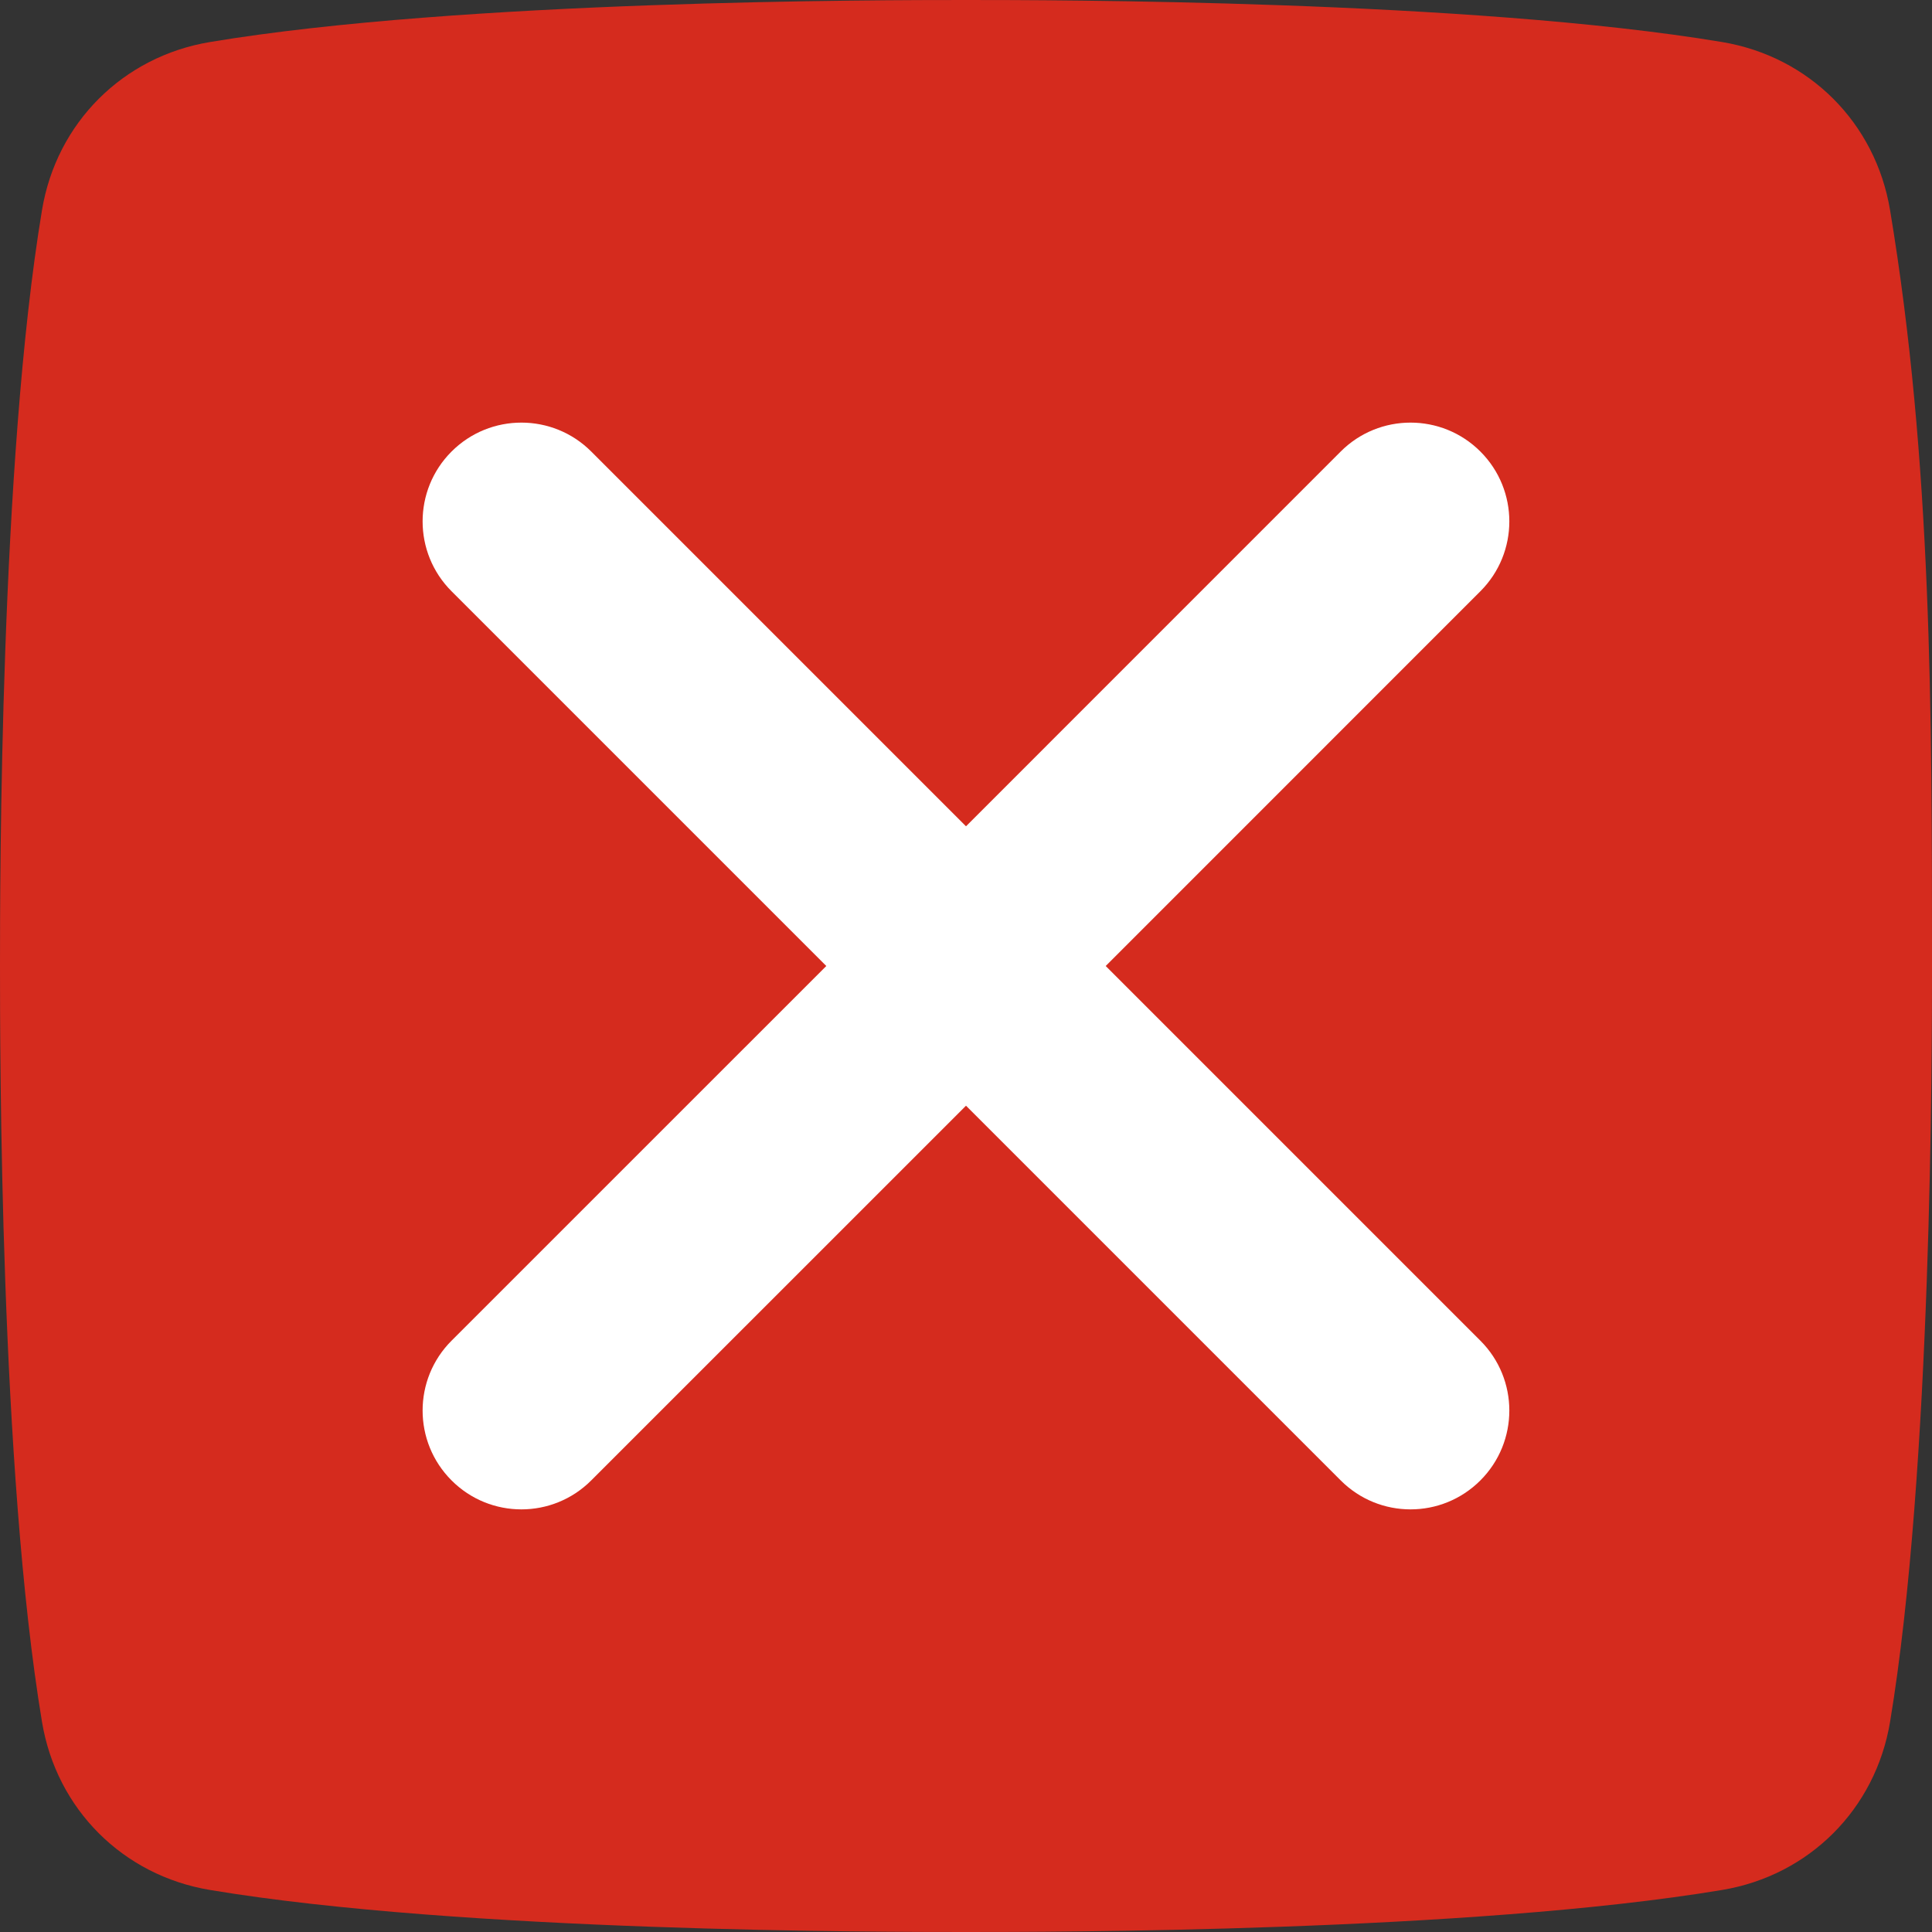 <?xml version="1.0" encoding="UTF-8"?>
<svg width="32px" height="32px" viewBox="0 0 32 32" version="1.1" xmlns="http://www.w3.org/2000/svg" xmlns:xlink="http://www.w3.org/1999/xlink">
    <rect x="0" y="0" width="32" height="32" fill="#333333" stroke="none"/>
    <!-- Generator: Sketch 53.2 (72643) - https://sketchapp.com -->
    <title>assets/icons/somethings wrong icon</title>
    <desc>Created with Sketch.</desc>
    <defs>
        <path d="M18.314,16 L24.52,9.793 C25.159,9.154 25.159,8.118 24.52,7.479 C23.881,6.84 22.845,6.84 22.206,7.479 L16,13.686 L9.793,7.479 C9.154,6.84 8.118,6.84 7.479,7.479 C6.84,8.118 6.84,9.154 7.479,9.793 L13.686,16 L7.479,22.206 C6.84,22.845 6.84,23.881 7.479,24.52 C7.798,24.84 8.217,25 8.636,25 C9.055,25 9.473,24.84 9.793,24.52 L16,18.314 L22.206,24.52 C22.526,24.84 22.944,25 23.363,25 C23.782,25 24.2,24.84 24.52,24.52 C25.159,23.881 25.159,22.845 24.52,22.206 L18.314,16 Z" id="path-1"></path>
    </defs>
    <g id="assets/icons/somethings-wrong-icon" stroke="none" stroke-width="1" fill="none" fill-rule="evenodd">
        <path d="M31.305,3.478 C31.064,2.035 29.966,0.936 28.522,0.696 C24.348,0 17.391,0 16.001,0 C14.609,0 7.653,0 3.479,0.696 C2.035,0.936 0.936,2.035 0.696,3.478 C0,7.652 0,14.609 0,16 C0,17.391 0,24.348 0.696,28.522 C0.936,29.965 2.035,31.064 3.479,31.304 C7.653,32 14.609,32 16.001,32 C17.391,32 24.348,32 28.522,31.304 C29.966,31.064 31.064,29.965 31.305,28.522 C32,24.348 32,17.391 32,16 C32,11.824 32,7.652 31.305,3.478 L31.305,3.478 Z" id="Mask" fill="#D52B1E"></path>
        <mask id="mask-2" fill="white">
            <use xlink:href="#path-1"></use>
        </mask>
        <use id="Fill-20" fill="#FFFFFF" xlink:href="#path-1"></use>
    </g>
</svg>